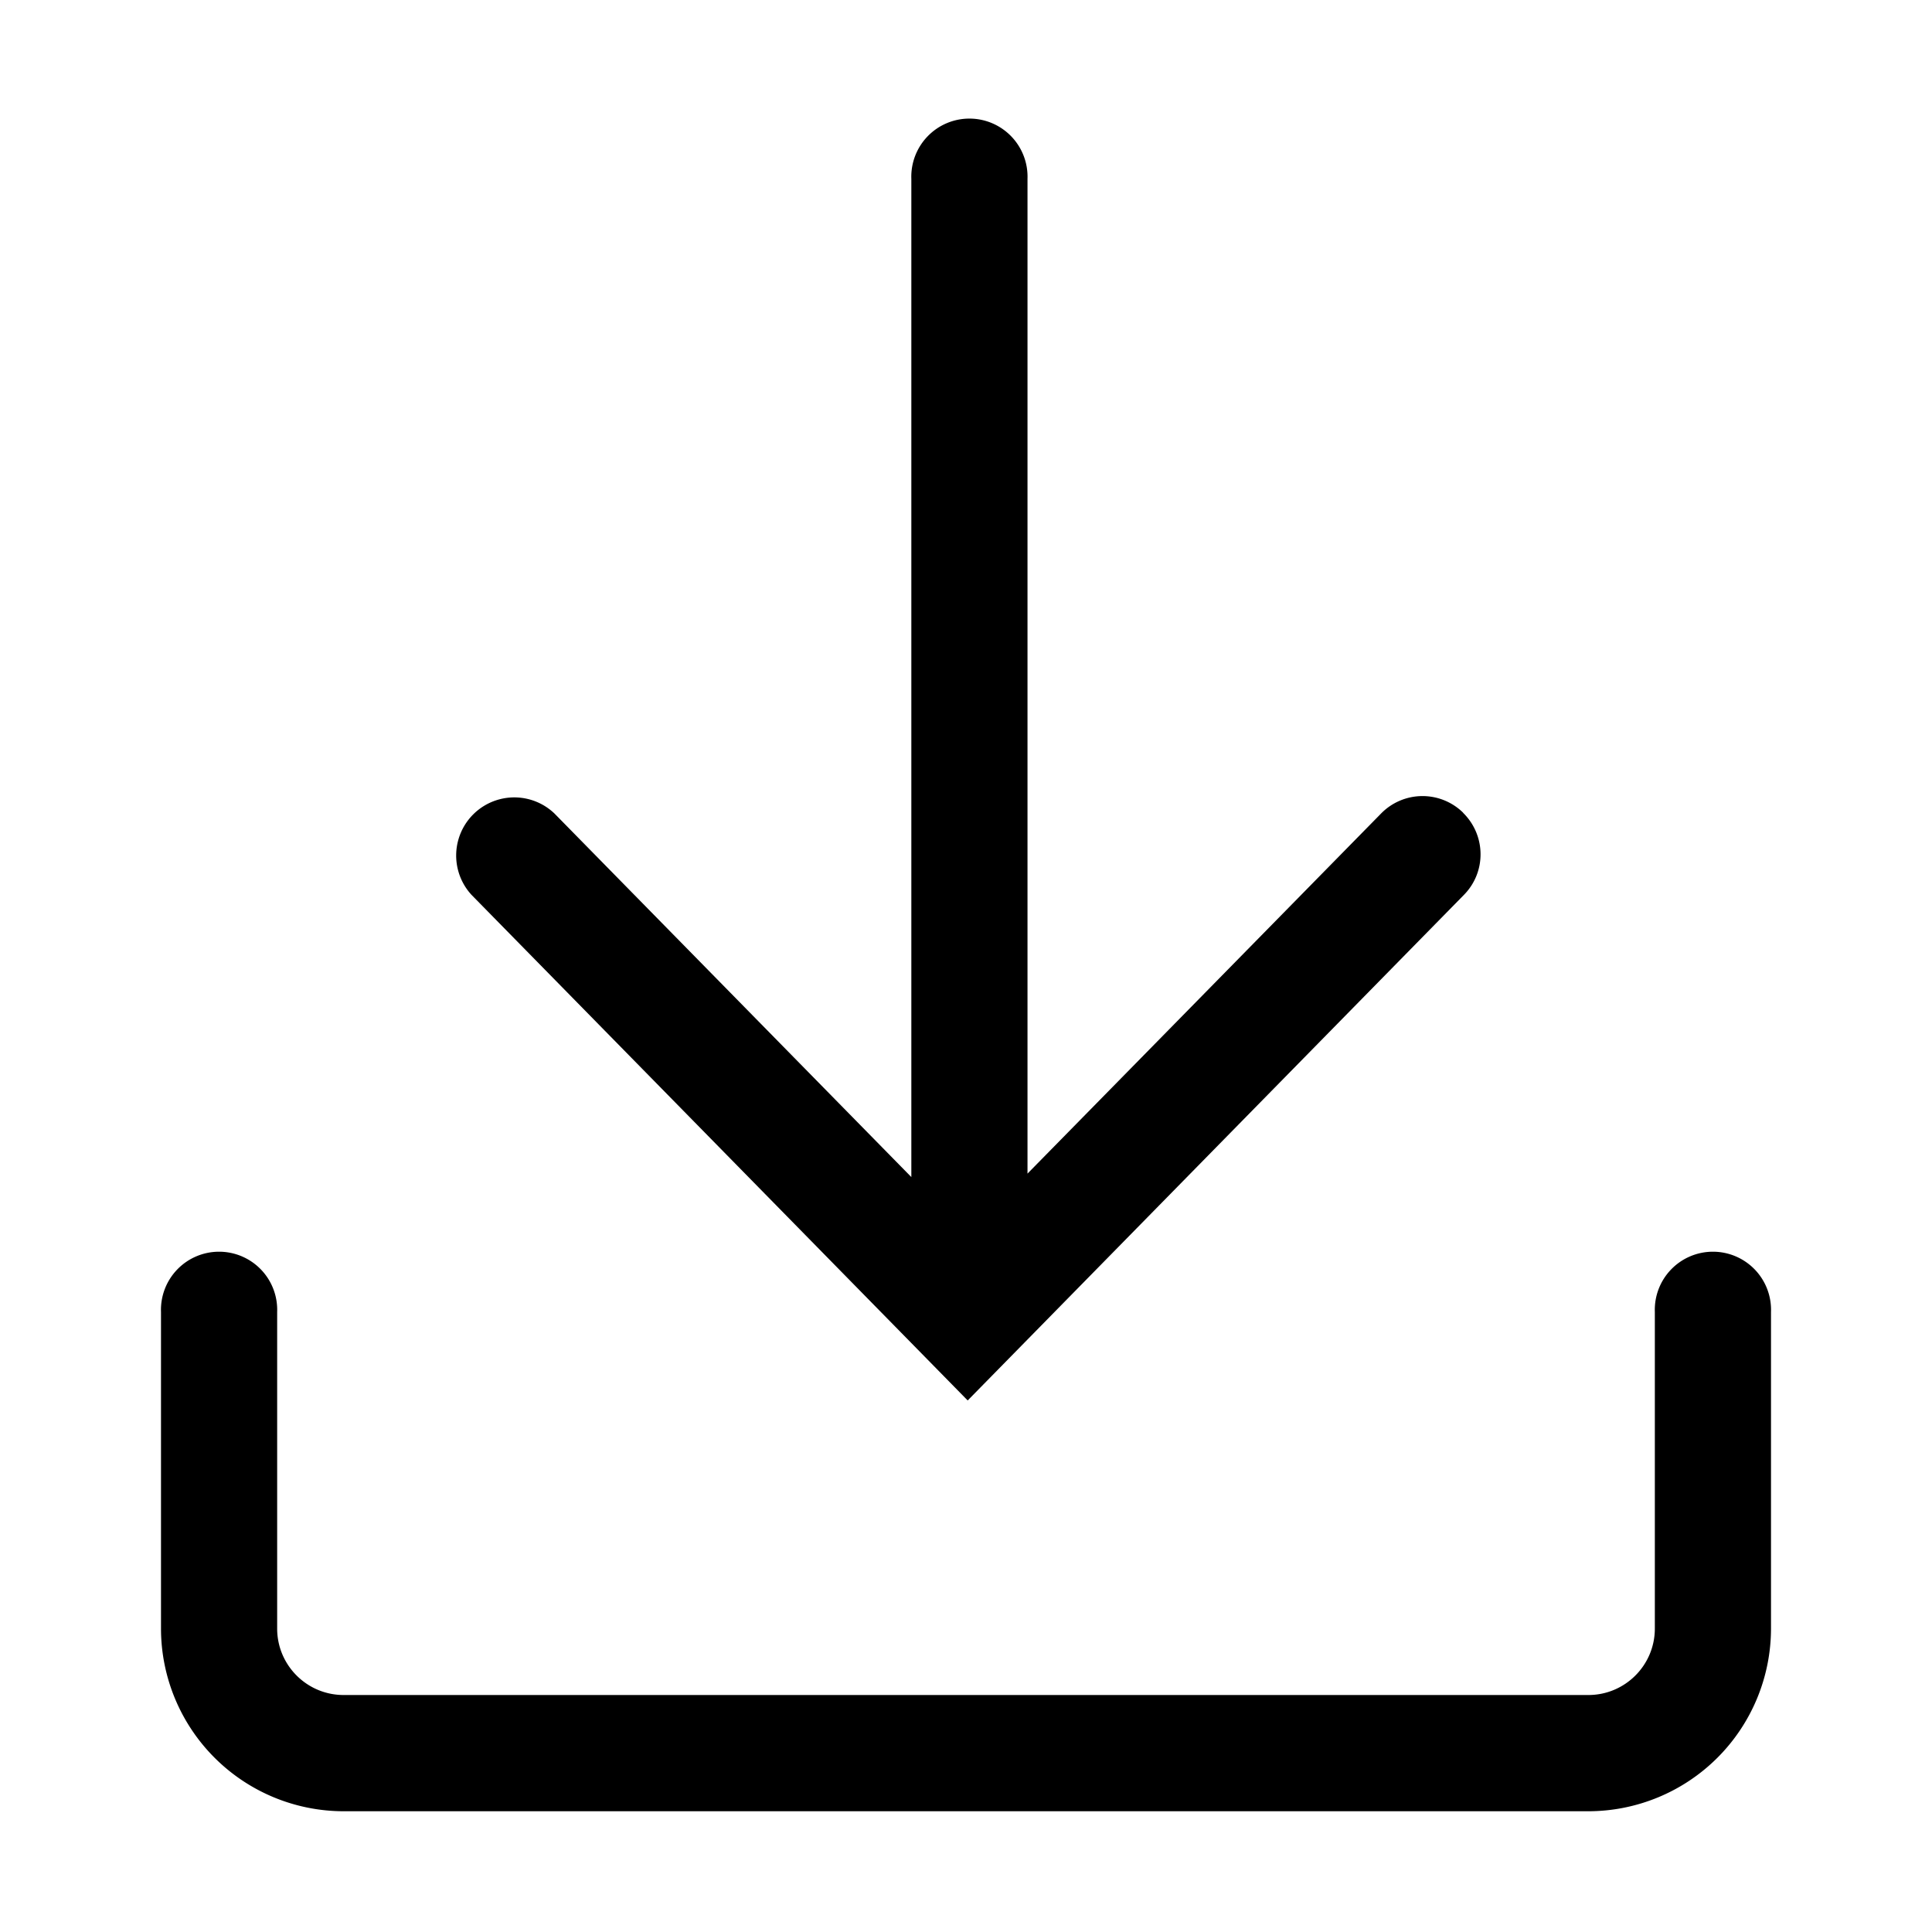 <svg xmlns="http://www.w3.org/2000/svg" width="24" height="24" viewBox="0 0 24 24" id="Vlt-icon-download"><path fill="#000" fill-rule="nonzero" d="M18.175 10.097c.285.28.29.736.01 1.02l-6.164 6.28-6.163-6.28a.722.722 0 0 1 1.029-1.012l4.434 4.517v-12.4a.722.722 0 1 1 1.443 0v12.357l4.392-4.473a.72.72 0 0 1 1.02-.01zM19.732 22.5H4.268A2.271 2.271 0 0 1 2 20.23v-3.932a.722.722 0 1 1 1.443 0v3.933c0 .455.37.825.825.825h15.464c.455 0 .825-.37.825-.825v-3.933a.722.722 0 1 1 1.443 0v3.933a2.271 2.271 0 0 1-2.268 2.269z"/></svg>